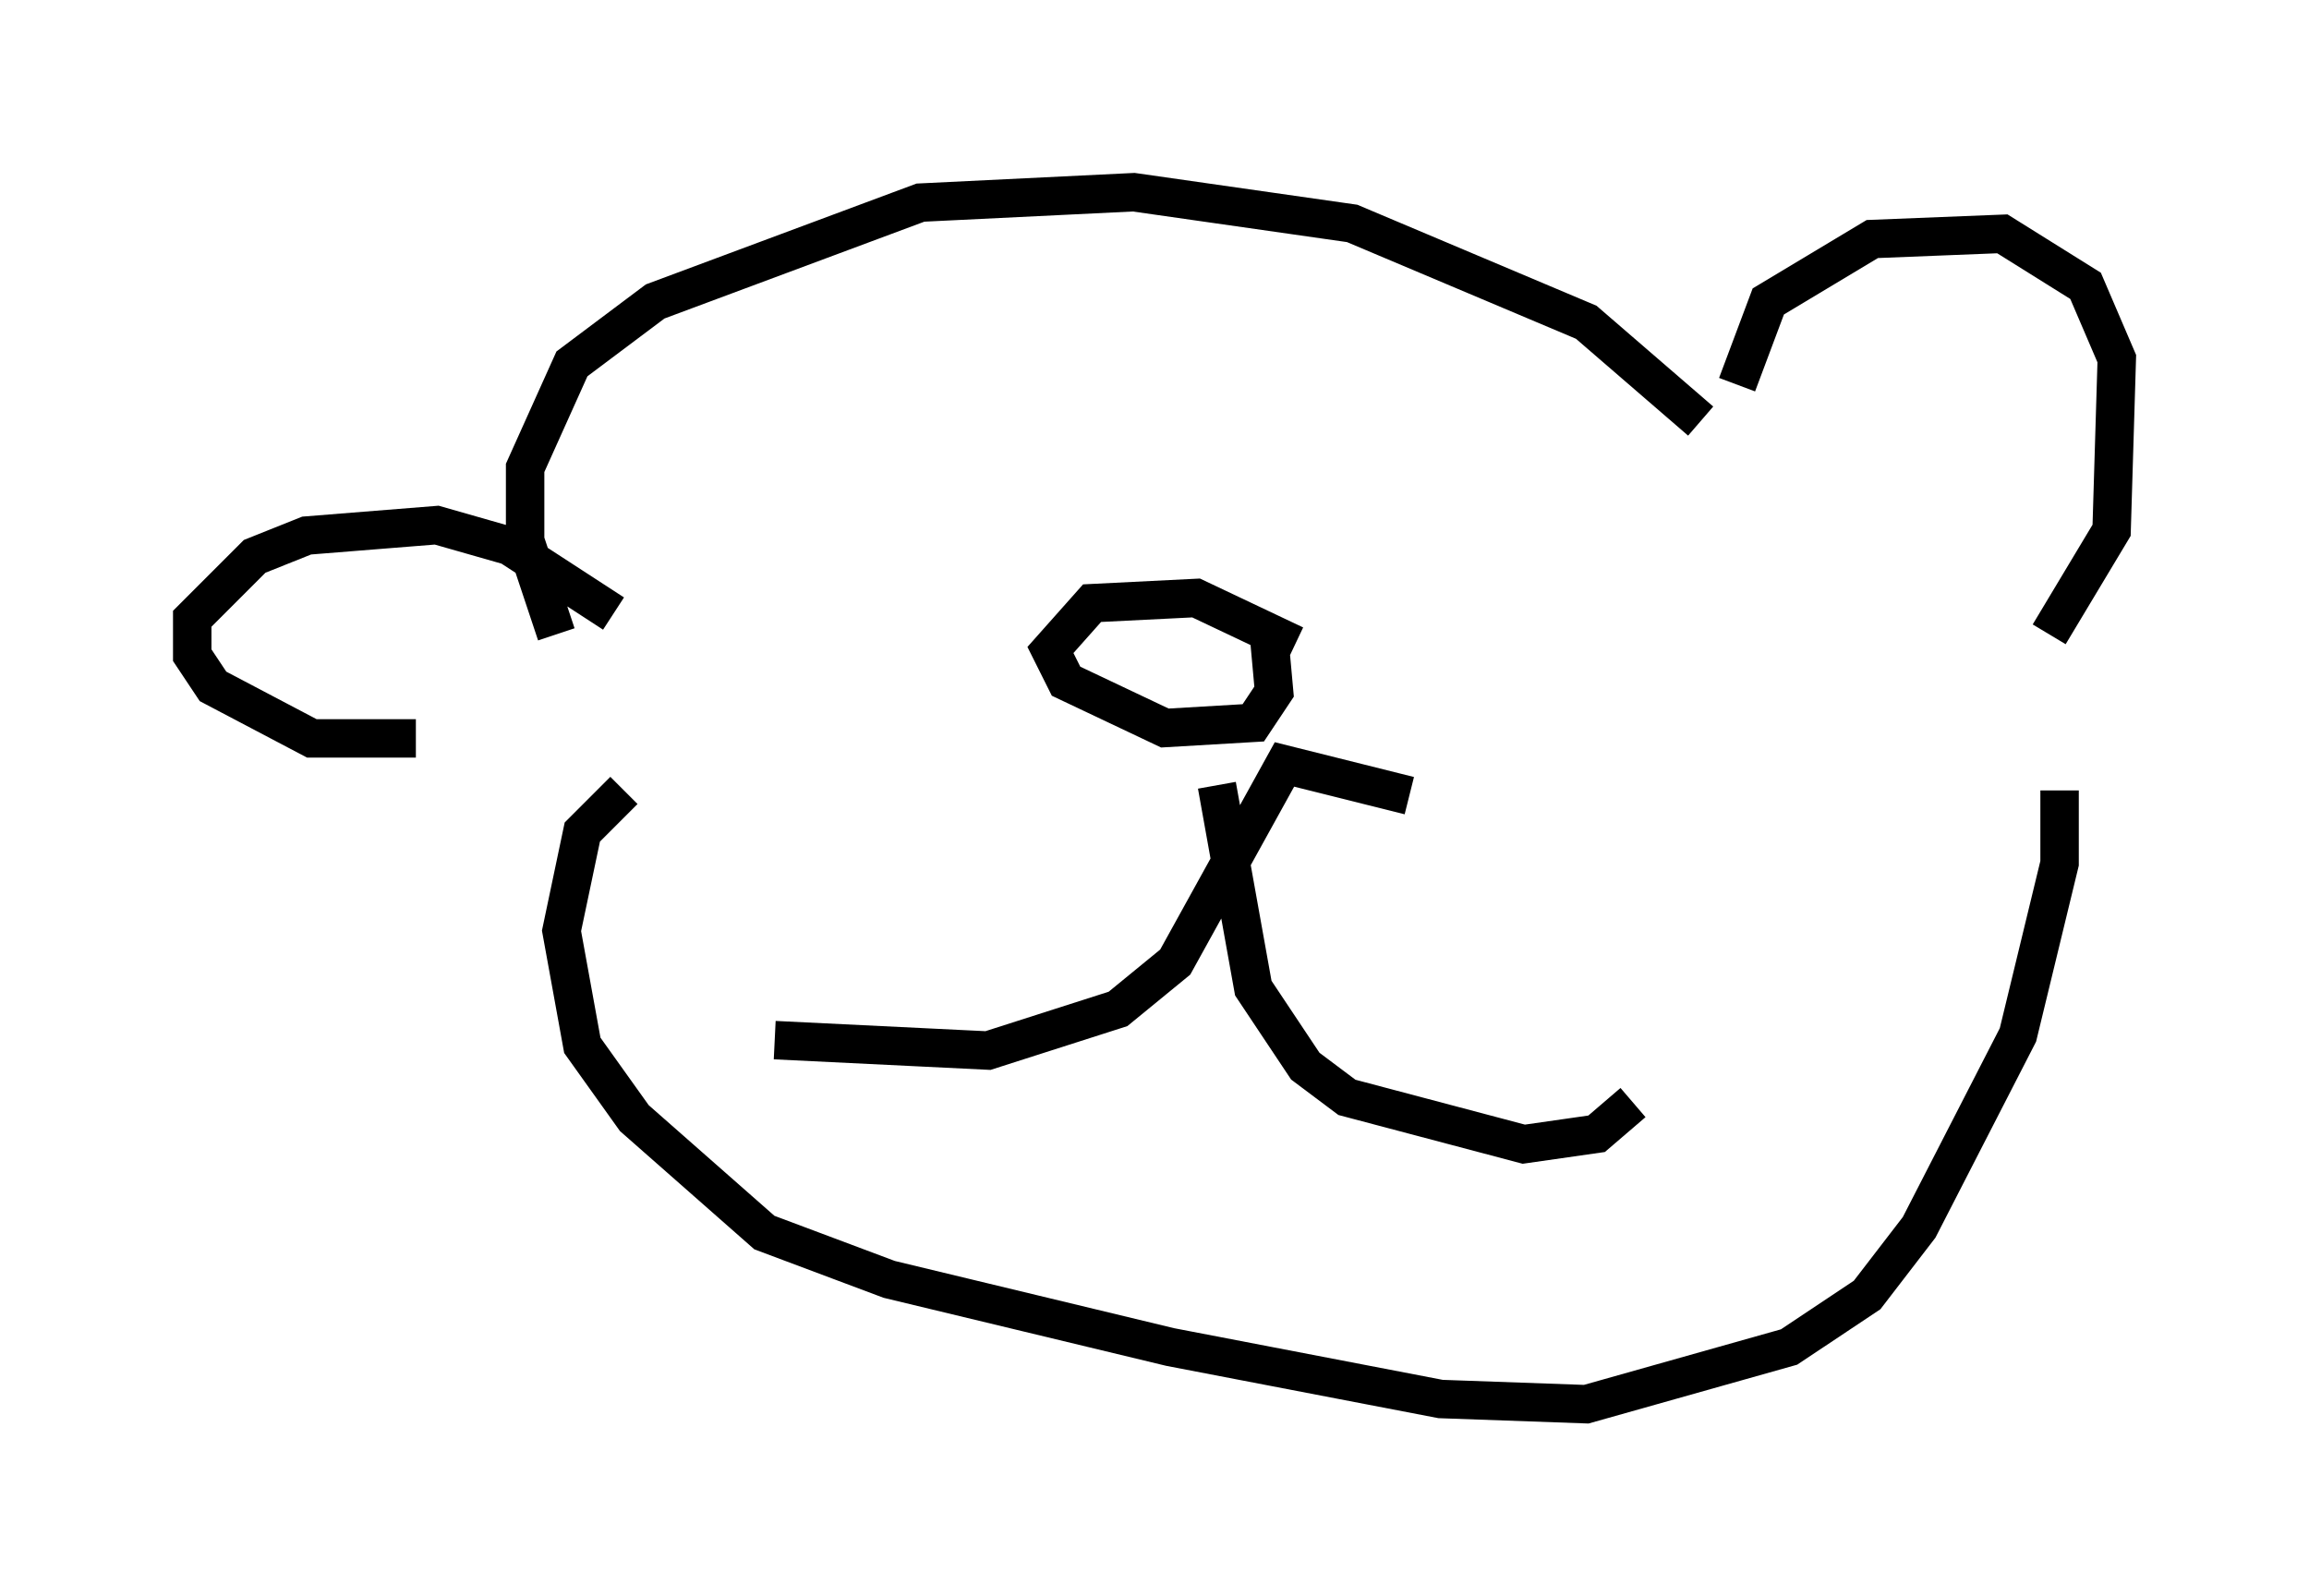 <?xml version="1.0" encoding="utf-8" ?>
<svg baseProfile="full" height="41.529" version="1.1" width="60.067" xmlns="http://www.w3.org/2000/svg" xmlns:ev="http://www.w3.org/2001/xml-events" xmlns:xlink="http://www.w3.org/1999/xlink"><defs /><rect fill="white" height="41.529" width="60.067" x="0" y="0" /><path d="M51.684, 17.178 m1.624, -0.677 l1.624, -2.706 0.135, -4.465 l-0.812, -1.894 -2.165, -1.353 l-3.383, 0.135 -2.706, 1.624 l-0.812, 2.165 m-0.947, 0.947 l-2.977, -2.571 -6.089, -2.571 l-5.683, -0.812 -5.548, 0.271 l-6.901, 2.571 -2.165, 1.624 l-1.218, 2.706 0.0, 1.894 l0.812, 2.436 m1.488, -0.541 l-2.706, -1.759 -1.894, -0.541 l-3.383, 0.271 -1.353, 0.541 l-1.624, 1.624 0.0, 0.947 l0.541, 0.812 2.571, 1.353 l2.706, 0.0 m5.413, 1.353 l-1.083, 1.083 -0.541, 2.571 l0.541, 2.977 1.353, 1.894 l3.383, 2.977 3.248, 1.218 l7.307, 1.759 7.036, 1.353 l3.789, 0.135 5.277, -1.488 l2.03, -1.353 1.353, -1.759 l2.571, -5.007 1.083, -4.465 l0.0, -1.894 m-19.892, -3.789 l-2.571, -1.218 -2.706, 0.135 l-1.083, 1.218 0.406, 0.812 l2.571, 1.218 2.3, -0.135 l0.541, -0.812 -0.135, -1.488 m-1.353, 3.924 l0.947, 5.277 1.353, 2.03 l1.083, 0.812 4.601, 1.218 l1.894, -0.271 0.947, -0.812 m-5.819, -7.984 l-3.248, -0.812 -2.842, 5.142 l-1.488, 1.218 -3.383, 1.083 l-5.548, -0.271 " fill="none" stroke="black" stroke-width="1" /></svg>